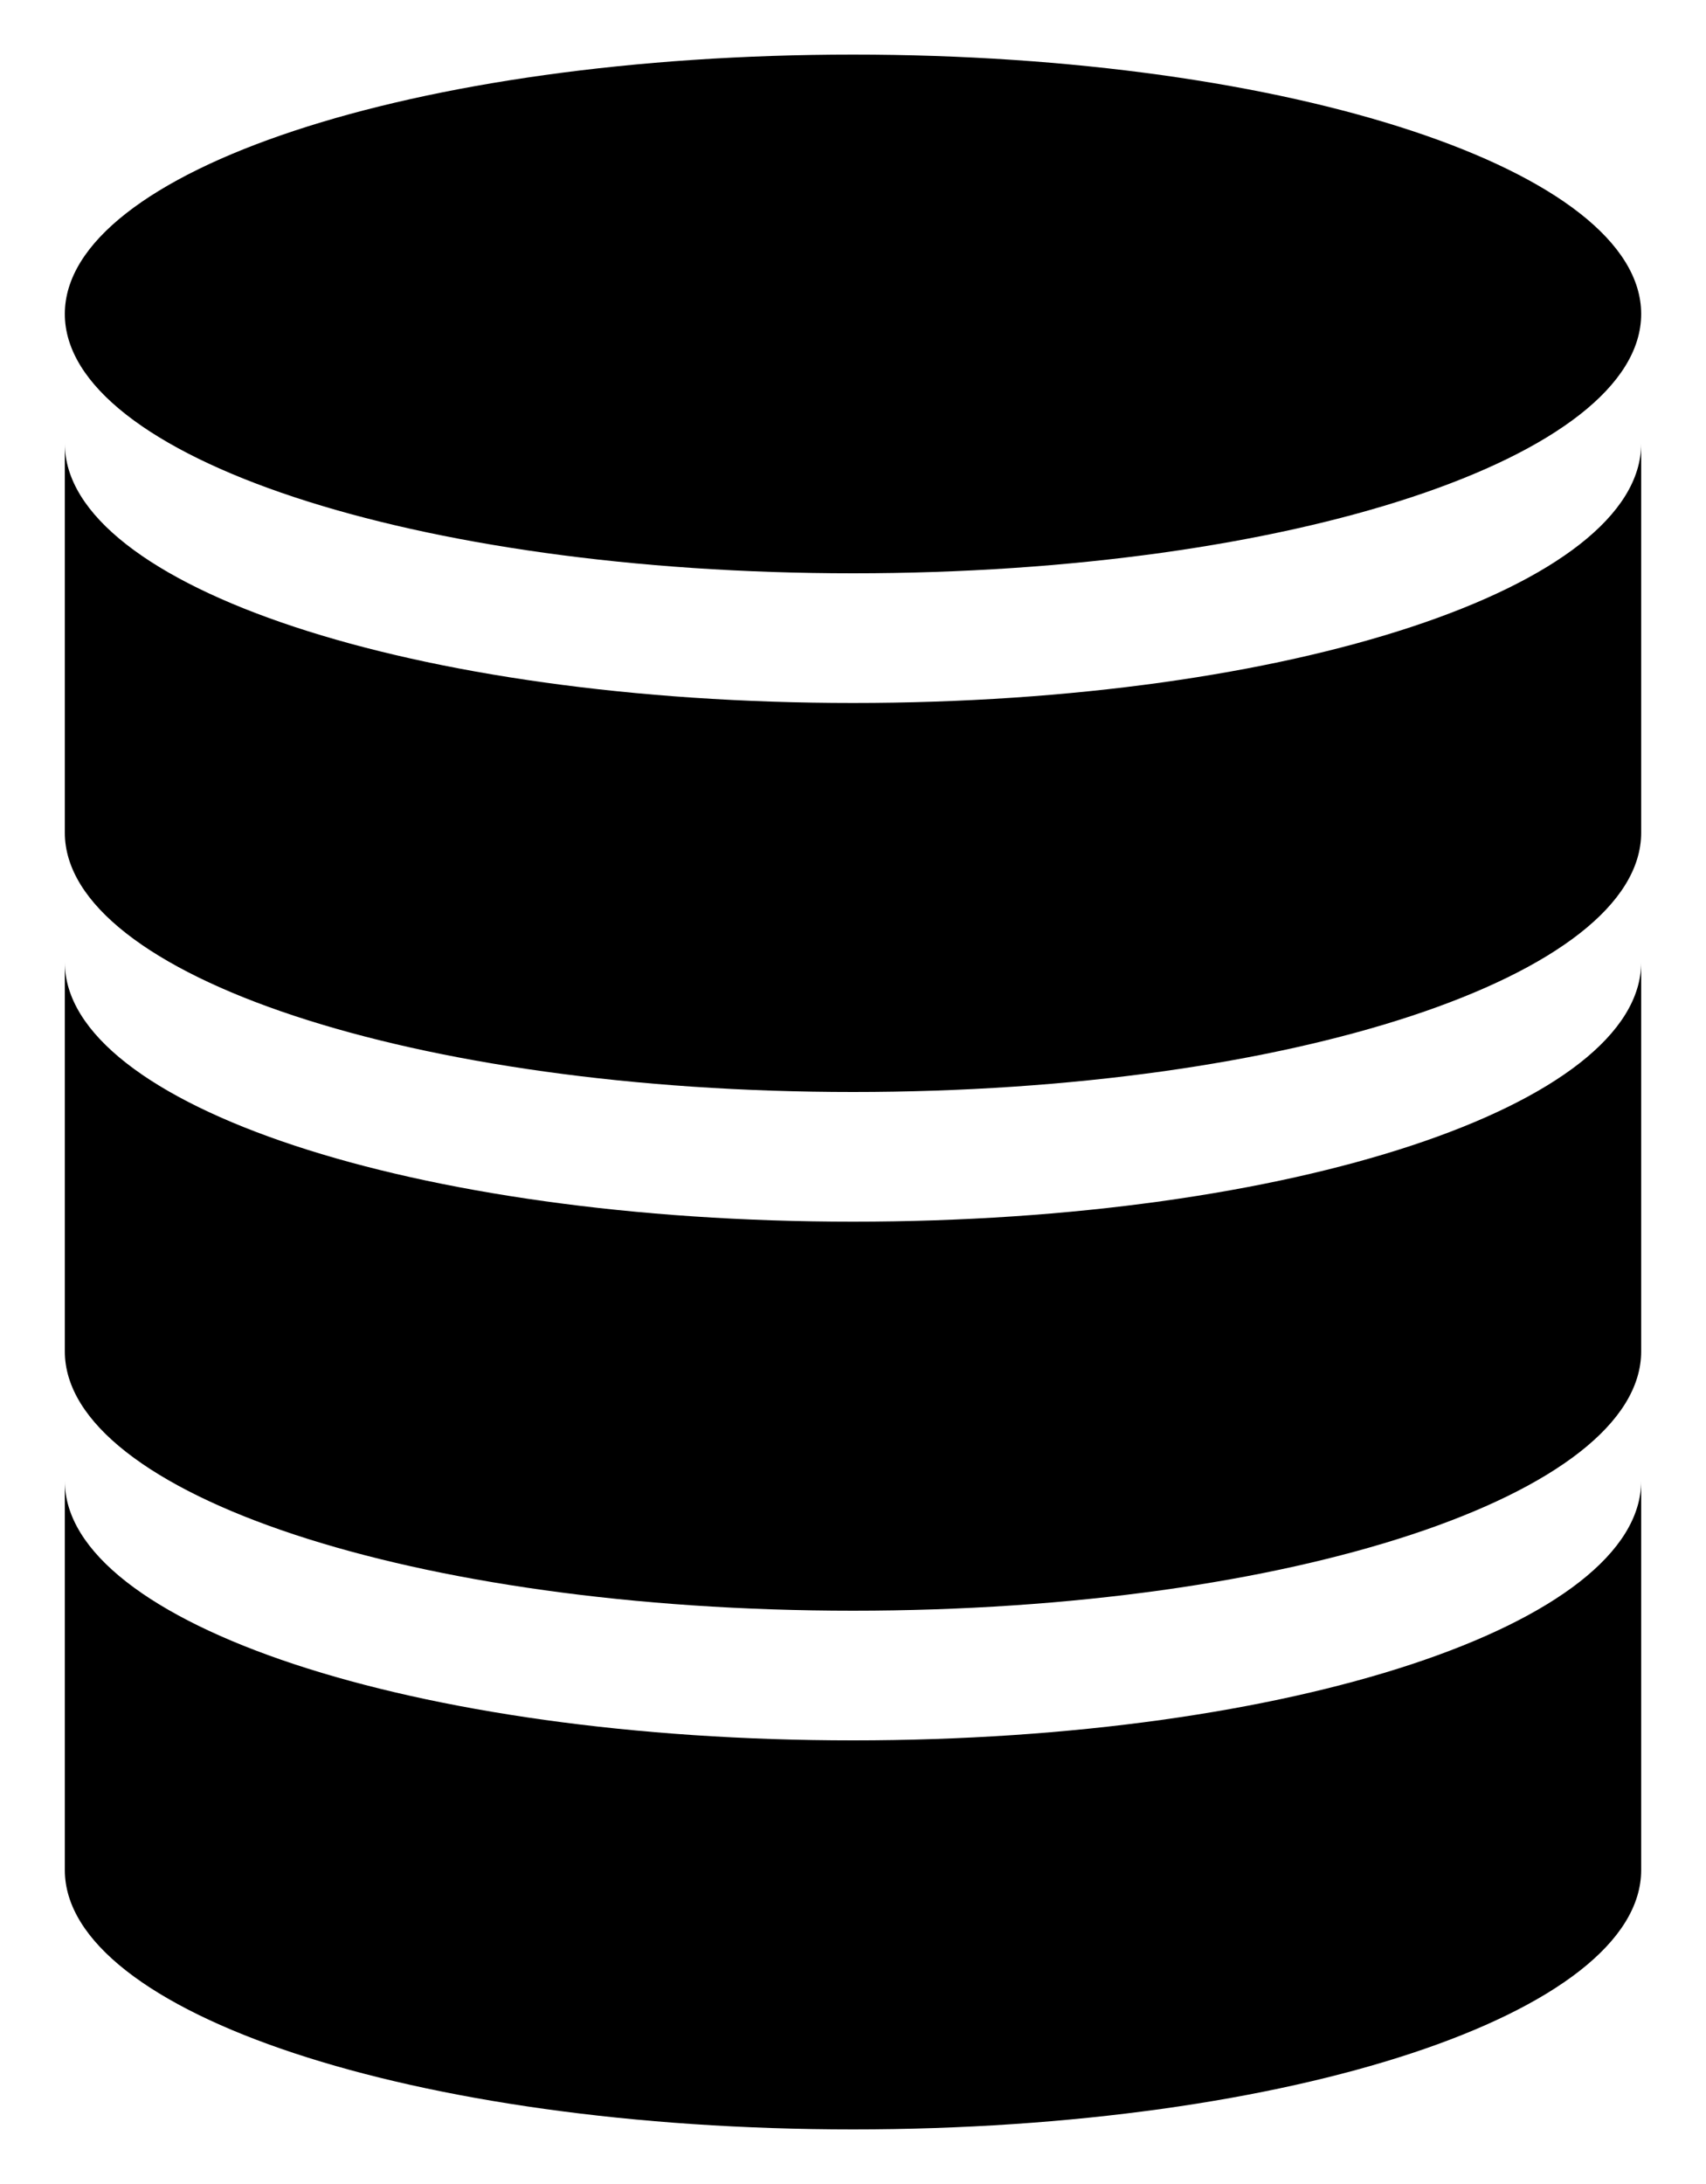 <svg width="25" height="32" viewBox="0 0 25 32" fill="none" xmlns="http://www.w3.org/2000/svg">
<path d="M12.5 8.4C18.935 8.4 24.05 6.69 24.05 4.6C24.05 2.51 18.935 0.8 12.5 0.8C6.065 0.8 0.95 2.51 0.95 4.6C0.95 6.69 6.065 8.4 12.5 8.4ZM12.5 25.5C6.065 25.5 0.95 23.79 0.95 21.7V27.4C0.95 29.49 6.065 31.2 12.5 31.2C18.935 31.2 24.05 29.49 24.05 27.4V21.7C24.05 23.79 18.935 25.5 12.5 25.5ZM12.5 17.9C6.065 17.9 0.95 16.19 0.95 14.1V19.8C0.95 21.89 6.065 23.6 12.5 23.6C18.935 23.6 24.05 21.89 24.05 19.8V14.1C24.05 16.19 18.935 17.9 12.5 17.9ZM12.5 10.3C6.065 10.3 0.95 8.59 0.95 6.5V12.2C0.95 14.29 6.065 16 12.5 16C18.935 16 24.05 14.29 24.05 12.2V6.5C24.05 8.59 18.935 10.3 12.5 10.3Z" fill="black"/>
</svg>

